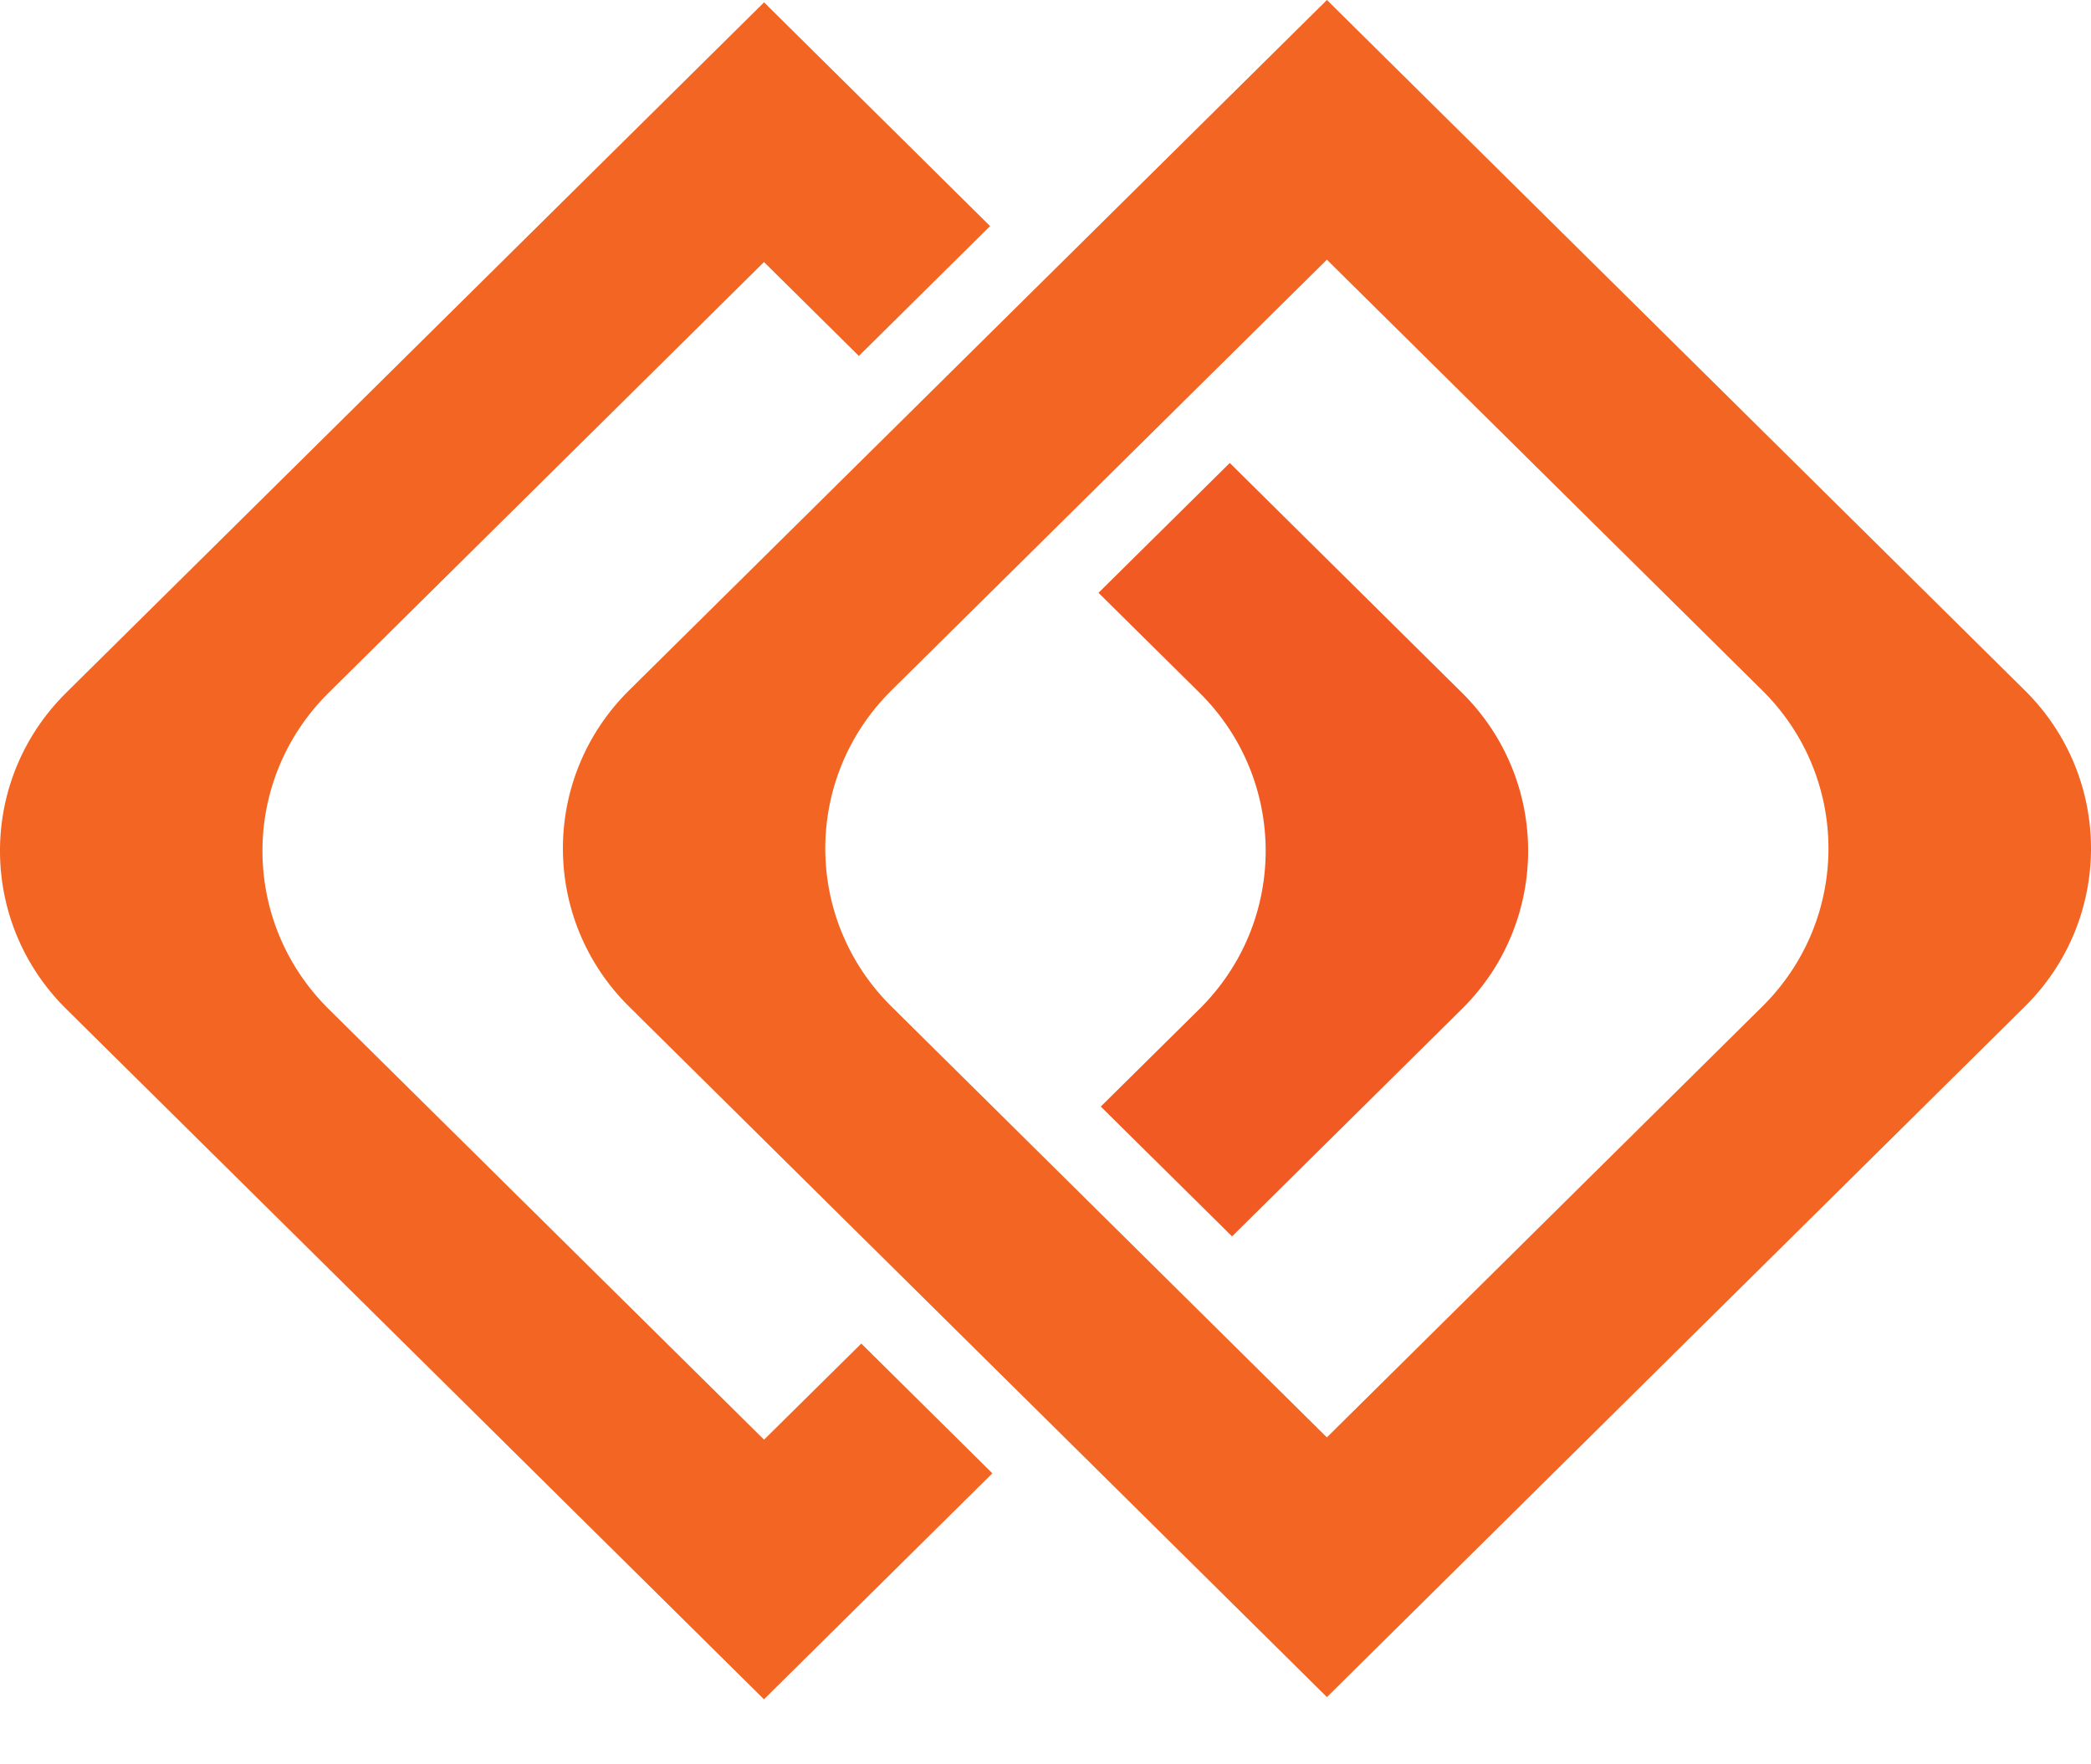 <svg width="32" height="27" viewBox="0 0 32 27" fill="none" xmlns="http://www.w3.org/2000/svg">
<path fill-rule="evenodd" clip-rule="evenodd" d="M16.846 16.934L18.855 18.921L22.373 15.44C23.724 14.104 23.724 11.937 22.373 10.601L18.82 7.085L16.811 9.072L18.357 10.601C19.707 11.937 19.707 14.104 18.357 15.44L16.846 16.934Z" fill="#F15A22"/>
<path fill-rule="evenodd" clip-rule="evenodd" d="M13.181 20.561L11.693 22.032L5.029 15.441C3.679 14.104 3.679 11.938 5.029 10.602L11.692 4.01L13.144 5.447L15.152 3.46L11.693 0.036L1.013 10.601C-0.338 11.937 -0.338 14.104 1.013 15.44L11.692 26.005L15.187 22.547L13.181 20.561Z" fill="#F26522"/>
<path fill-rule="evenodd" clip-rule="evenodd" d="M9.627 10.565C8.277 11.901 8.277 14.068 9.627 15.404L20.307 25.971L30.987 15.404C32.338 14.068 32.338 11.901 30.987 10.565L20.307 0L9.627 10.565ZM26.969 10.565C28.32 11.901 28.32 14.068 26.969 15.404L20.306 21.997L13.643 15.404C12.292 14.068 12.292 11.901 13.643 10.565L20.306 3.974L26.969 10.565Z" fill="#F26522"/>
</svg>
